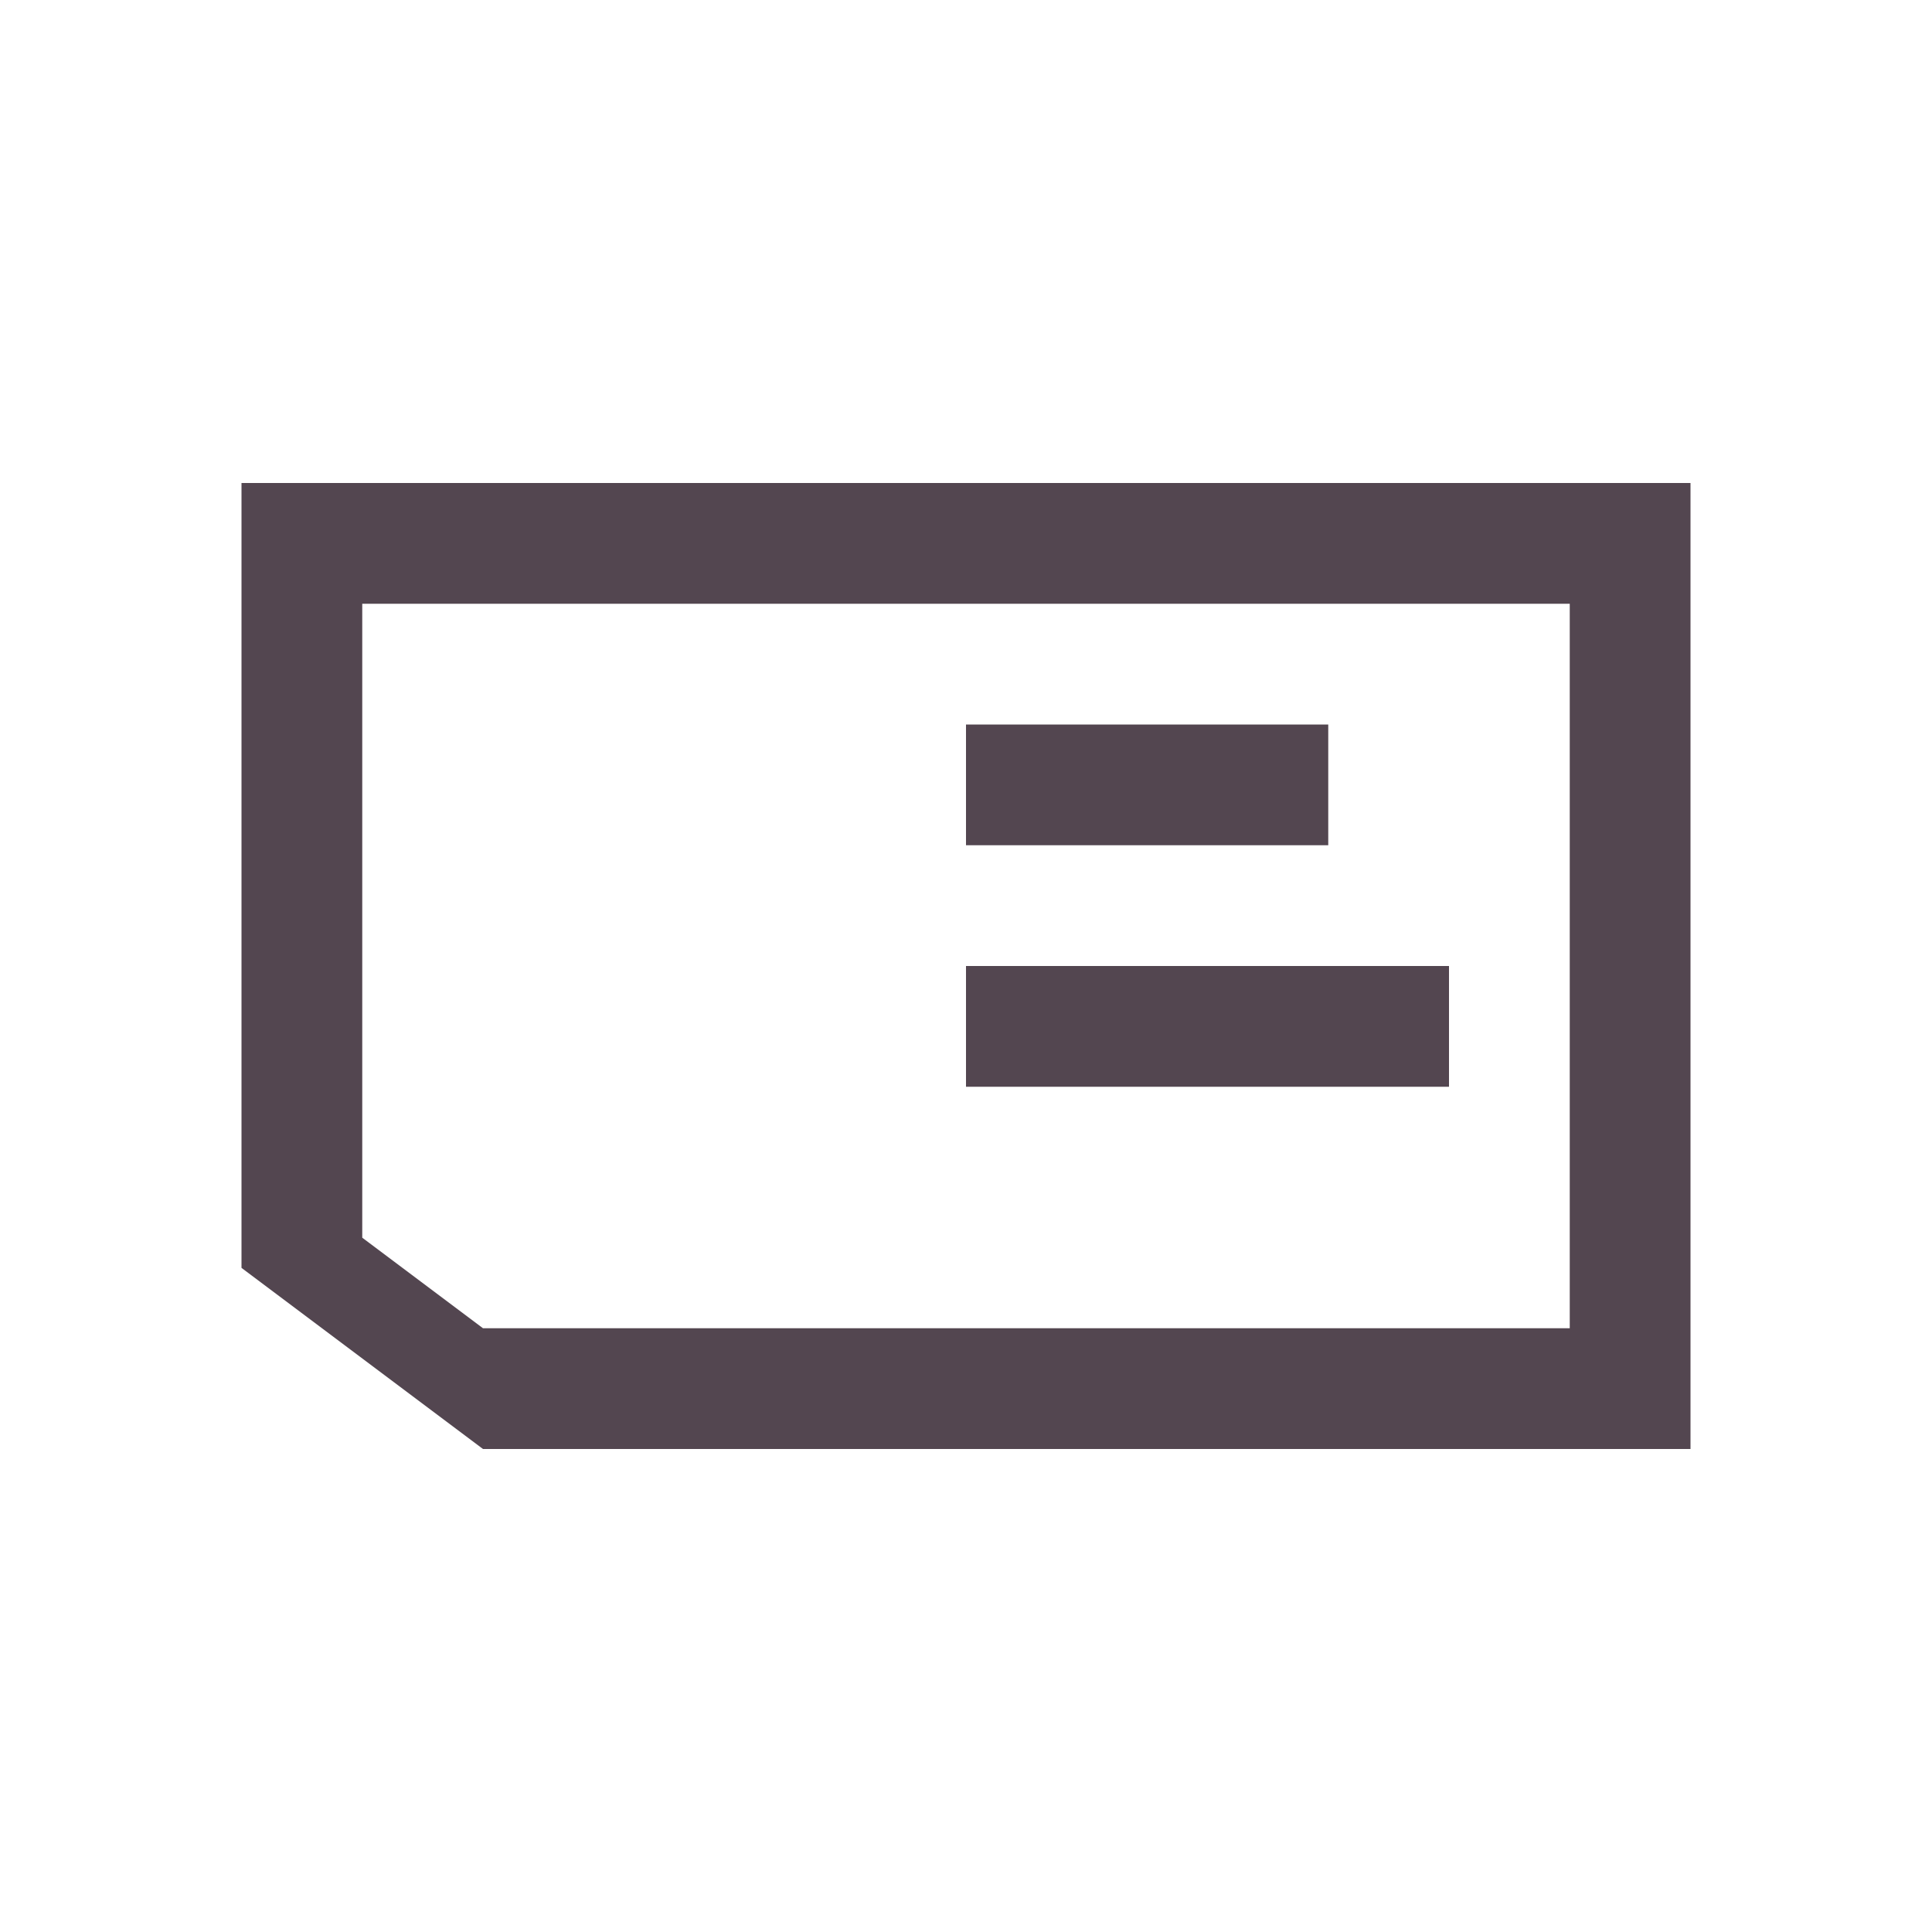 <svg xmlns="http://www.w3.org/2000/svg" viewBox="0 0 16 16"><path d="M8 7V6h3v1Zm0 2V8h4v1Zm-6 1.5L4 12h10V4H2Zm1-.25V5h10v6H4Z" style="color:#534650;fill:currentColor;fill-opacity:1;stroke:none"/></svg>